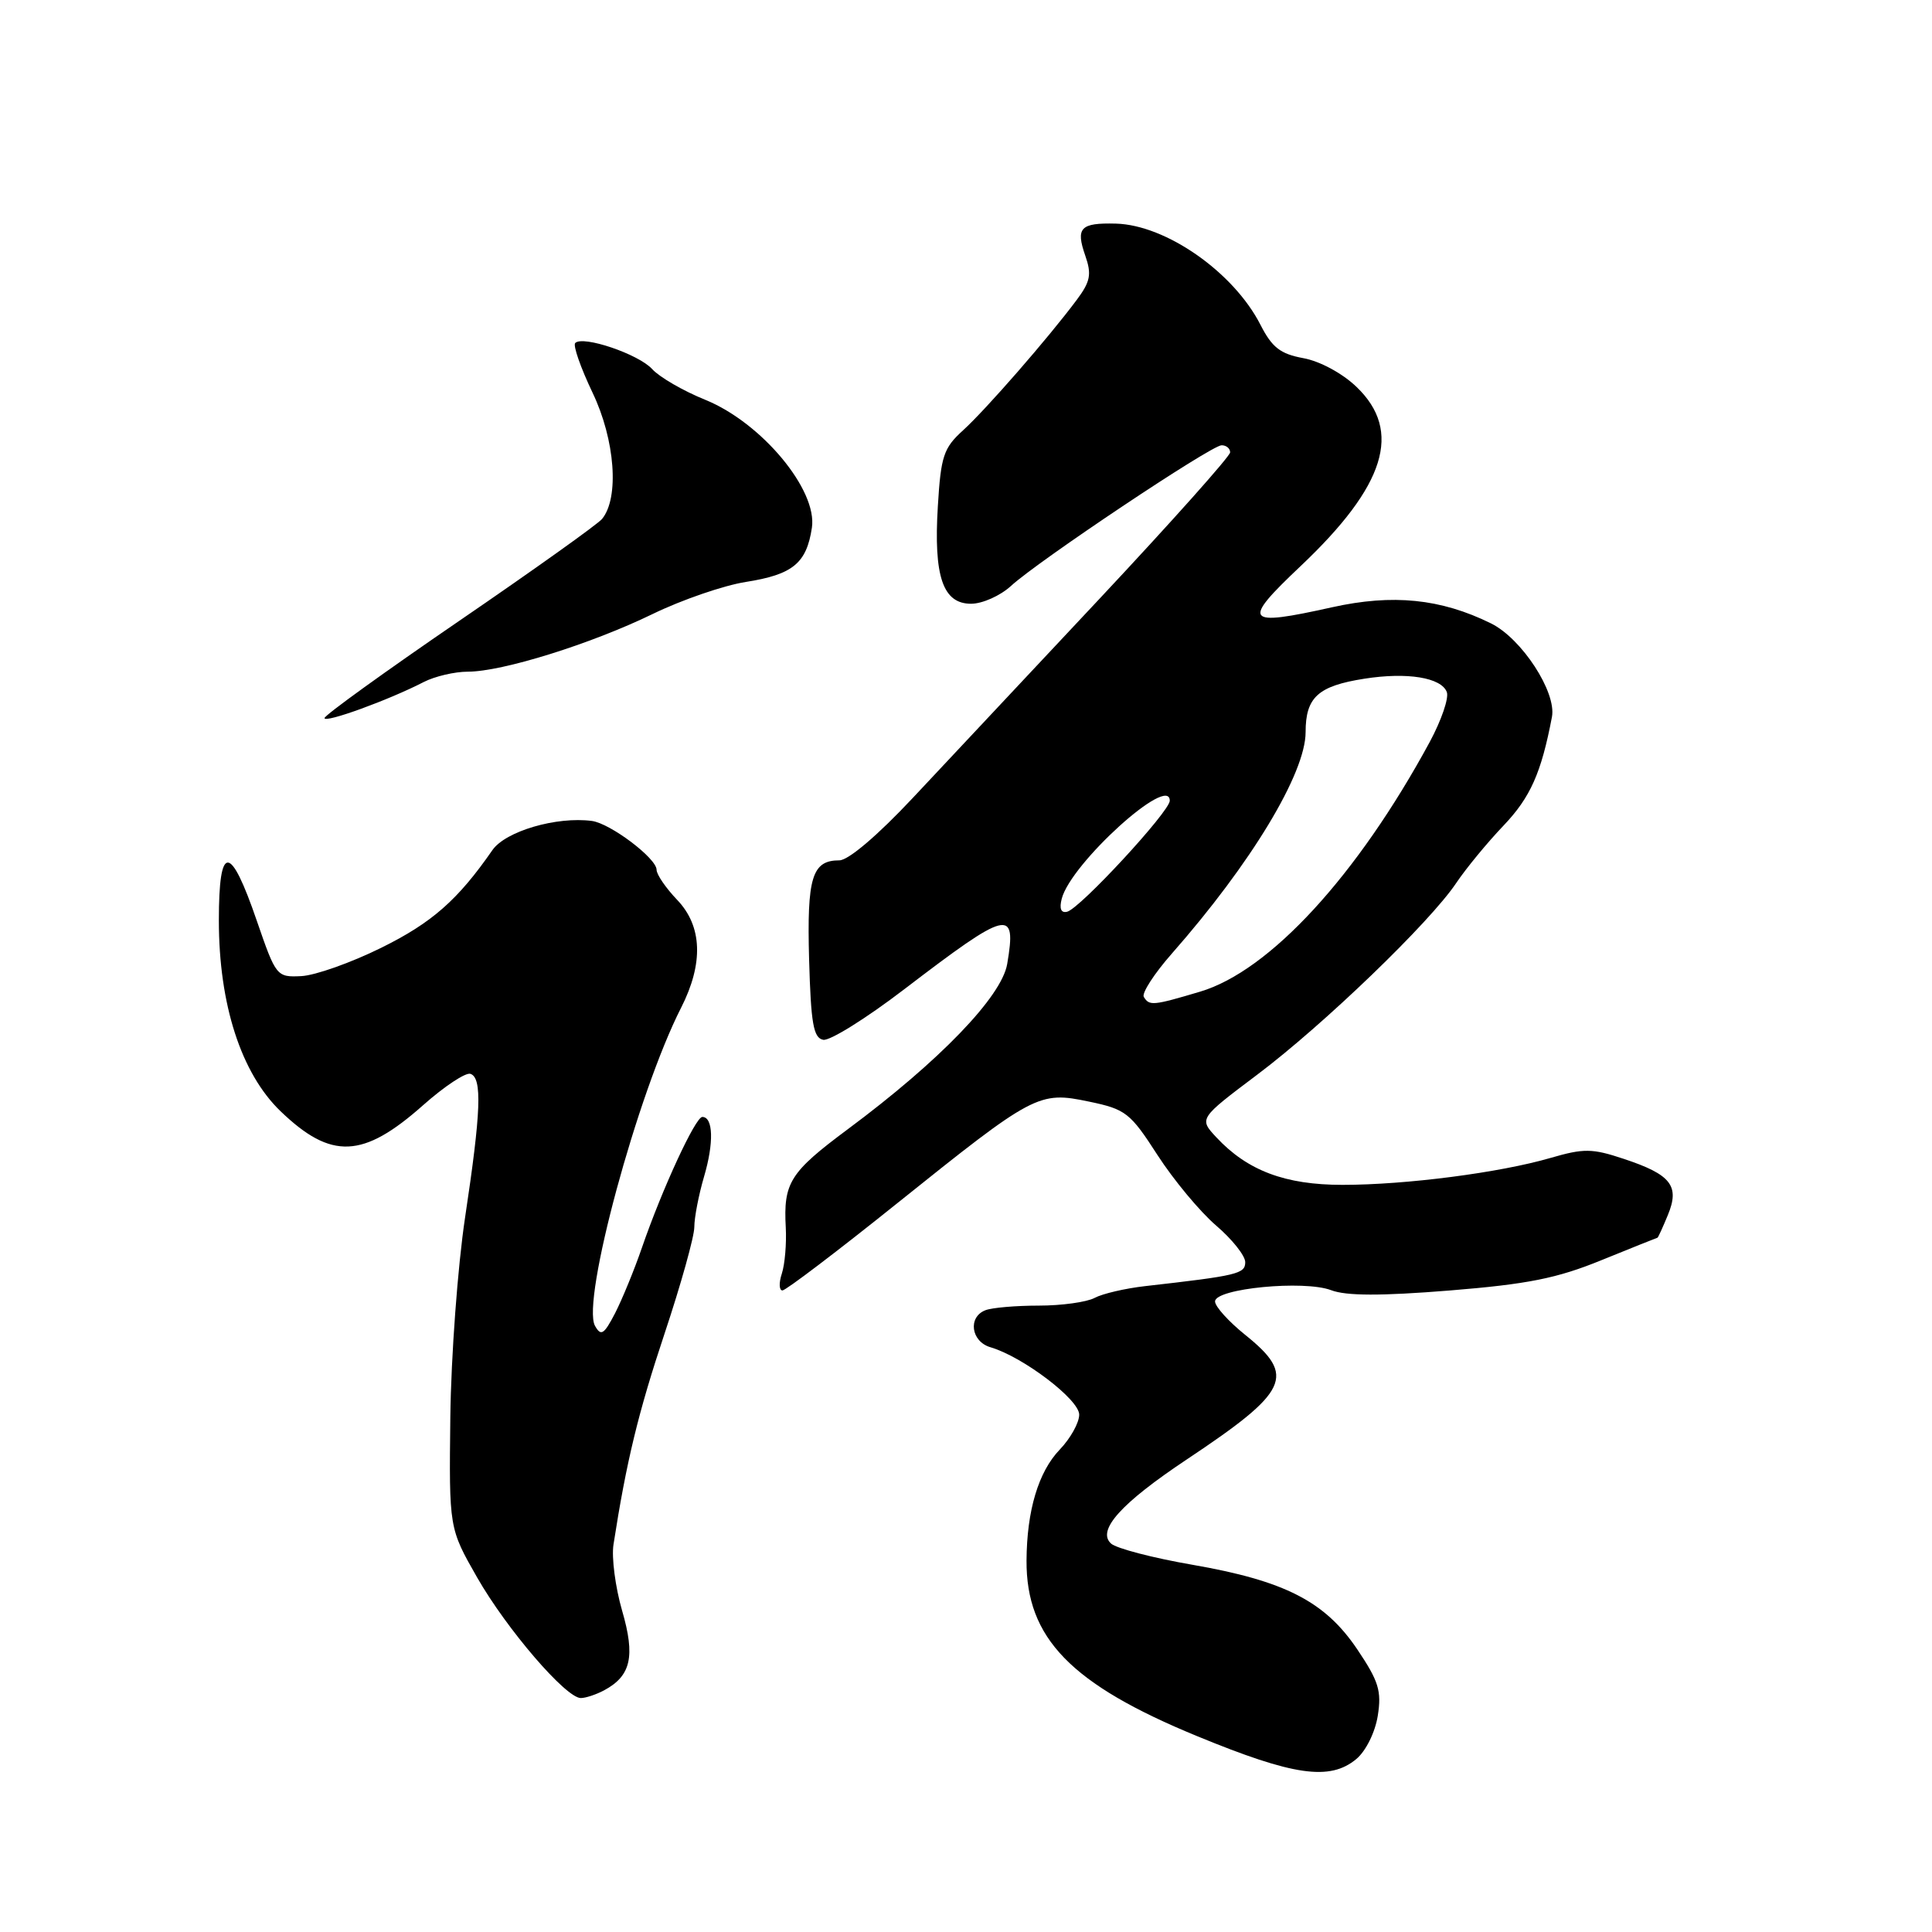 <?xml version="1.0" encoding="UTF-8" standalone="no"?>
<!DOCTYPE svg PUBLIC "-//W3C//DTD SVG 1.1//EN" "http://www.w3.org/Graphics/SVG/1.1/DTD/svg11.dtd" >
<svg xmlns="http://www.w3.org/2000/svg" xmlns:xlink="http://www.w3.org/1999/xlink" version="1.1" viewBox="0 0 256 256">
 <g >
 <path fill="currentColor"
d=" M 179.72 233.08 C 180.98 232.03 182.21 229.55 182.56 227.36 C 183.09 224.06 182.68 222.76 179.84 218.54 C 175.56 212.19 170.25 209.47 158.00 207.34 C 152.78 206.44 147.92 205.17 147.22 204.53 C 145.30 202.79 148.54 199.19 157.23 193.40 C 170.82 184.35 171.77 182.32 165.00 176.88 C 162.80 175.11 161.00 173.12 161.00 172.45 C 161.00 170.73 172.80 169.59 176.39 170.96 C 178.39 171.72 182.98 171.73 192.06 171.00 C 202.43 170.16 206.30 169.39 212.20 166.98 C 216.21 165.35 219.56 164.01 219.63 164.00 C 219.70 164.00 220.32 162.65 221.00 161.00 C 222.60 157.13 221.43 155.63 215.14 153.55 C 210.97 152.16 209.86 152.15 205.46 153.43 C 198.72 155.39 186.32 157.00 177.89 157.00 C 170.29 157.00 165.30 155.12 161.18 150.71 C 158.86 148.22 158.86 148.22 166.59 142.40 C 175.38 135.79 189.47 122.22 192.96 117.00 C 194.25 115.08 197.07 111.65 199.23 109.39 C 202.79 105.65 204.23 102.41 205.64 95.00 C 206.27 91.72 201.64 84.61 197.56 82.60 C 190.91 79.32 184.54 78.68 176.49 80.47 C 164.89 83.05 164.45 82.47 172.36 74.99 C 183.59 64.36 185.85 57.12 179.75 51.27 C 177.88 49.47 174.90 47.86 172.71 47.46 C 169.65 46.90 168.55 46.04 167.02 43.04 C 163.46 36.07 154.51 29.81 147.86 29.63 C 143.15 29.51 142.52 30.18 143.80 33.86 C 144.67 36.35 144.49 37.30 142.67 39.74 C 138.92 44.77 130.62 54.29 127.61 57.02 C 125.03 59.36 124.67 60.43 124.27 67.07 C 123.70 76.38 124.93 80.00 128.67 80.00 C 130.17 80.00 132.54 78.94 133.95 77.65 C 137.54 74.34 160.50 59.00 161.87 59.00 C 162.49 59.00 163.00 59.42 163.00 59.94 C 163.00 60.45 155.27 69.11 145.83 79.19 C 136.39 89.26 125.18 101.21 120.93 105.75 C 116.30 110.69 112.41 114.00 111.22 114.00 C 107.60 114.00 106.91 116.24 107.21 127.13 C 107.45 135.62 107.78 137.53 109.08 137.78 C 109.95 137.95 114.79 134.93 119.82 131.08 C 133.64 120.52 134.73 120.25 133.46 127.73 C 132.72 132.07 124.49 140.60 112.32 149.64 C 104.66 155.34 103.79 156.71 104.12 162.68 C 104.23 164.78 104.00 167.51 103.60 168.75 C 103.19 169.99 103.23 170.99 103.68 170.99 C 104.13 170.98 110.97 165.79 118.87 159.45 C 137.03 144.89 137.63 144.57 144.31 145.97 C 149.16 146.98 149.76 147.44 153.38 153.06 C 155.52 156.37 159.01 160.56 161.13 162.38 C 163.26 164.20 165.00 166.39 165.00 167.24 C 165.00 168.79 163.99 169.03 151.72 170.42 C 149.09 170.72 146.08 171.42 145.04 171.98 C 143.99 172.54 140.66 173.00 137.65 173.00 C 134.63 173.00 131.45 173.27 130.58 173.61 C 128.22 174.51 128.66 177.77 131.25 178.52 C 135.54 179.78 143.00 185.44 143.00 187.45 C 143.00 188.52 141.84 190.60 140.42 192.08 C 137.59 195.03 136.06 200.16 136.02 206.78 C 135.97 217.06 141.90 223.17 158.63 230.05 C 171.40 235.31 176.22 236.00 179.72 233.08 Z  M 80.04 223.98 C 83.61 222.07 84.20 219.49 82.43 213.41 C 81.54 210.33 81.02 206.39 81.29 204.66 C 83.00 193.65 84.57 187.17 88.06 176.70 C 90.23 170.19 92.00 163.85 92.00 162.59 C 92.00 161.34 92.58 158.33 93.29 155.91 C 94.61 151.44 94.51 148.00 93.06 148.00 C 92.15 148.00 87.74 157.54 85.06 165.32 C 84.05 168.26 82.44 172.17 81.50 174.01 C 80.03 176.84 79.63 177.09 78.84 175.68 C 77.02 172.42 84.47 144.87 90.25 133.53 C 93.24 127.65 93.06 122.72 89.73 119.24 C 88.23 117.67 87.00 115.88 87.00 115.25 C 87.00 113.73 80.88 109.11 78.43 108.78 C 73.75 108.16 66.99 110.14 65.25 112.64 C 60.66 119.26 57.23 122.27 50.53 125.58 C 46.53 127.56 41.76 129.25 39.93 129.34 C 36.66 129.50 36.57 129.38 34.05 122.07 C 30.51 111.74 29.00 111.70 29.00 121.96 C 29.00 133.09 31.95 142.21 37.17 147.24 C 43.89 153.70 48.10 153.52 56.08 146.43 C 58.89 143.94 61.71 142.07 62.34 142.29 C 63.91 142.83 63.74 147.30 61.63 161.29 C 60.65 167.78 59.77 179.70 59.67 187.79 C 59.50 202.50 59.50 202.50 63.21 209.00 C 67.13 215.86 74.98 225.00 76.96 225.00 C 77.60 225.00 78.99 224.54 80.04 223.98 Z  M 56.15 90.37 C 57.61 89.62 60.24 89.00 62.00 89.00 C 66.55 89.00 78.32 85.33 86.50 81.35 C 90.35 79.48 95.90 77.57 98.83 77.11 C 105.05 76.13 106.87 74.64 107.58 69.93 C 108.34 64.92 100.91 56.01 93.46 52.98 C 90.54 51.80 87.38 49.97 86.42 48.91 C 84.63 46.93 77.24 44.42 76.22 45.45 C 75.90 45.76 76.94 48.73 78.52 52.04 C 81.51 58.29 82.08 65.98 79.77 68.77 C 79.19 69.47 70.68 75.54 60.86 82.26 C 51.04 88.98 43.00 94.78 43.00 95.15 C 43.00 95.86 51.54 92.75 56.15 90.37 Z  M 151.56 132.10 C 151.26 131.61 152.93 129.02 155.28 126.35 C 165.78 114.42 173.00 102.46 173.00 97.01 C 173.00 92.39 174.65 90.89 180.80 89.93 C 186.47 89.04 190.98 89.78 191.71 91.70 C 192.01 92.48 190.99 95.45 189.45 98.31 C 179.85 116.03 168.24 128.66 159.02 131.40 C 152.77 133.26 152.30 133.30 151.56 132.10 Z  M 140.69 119.07 C 141.92 114.38 155.00 102.52 155.00 106.10 C 155.00 107.52 143.11 120.39 141.40 120.81 C 140.59 121.01 140.34 120.40 140.69 119.07 Z "/>
</g>
</svg>